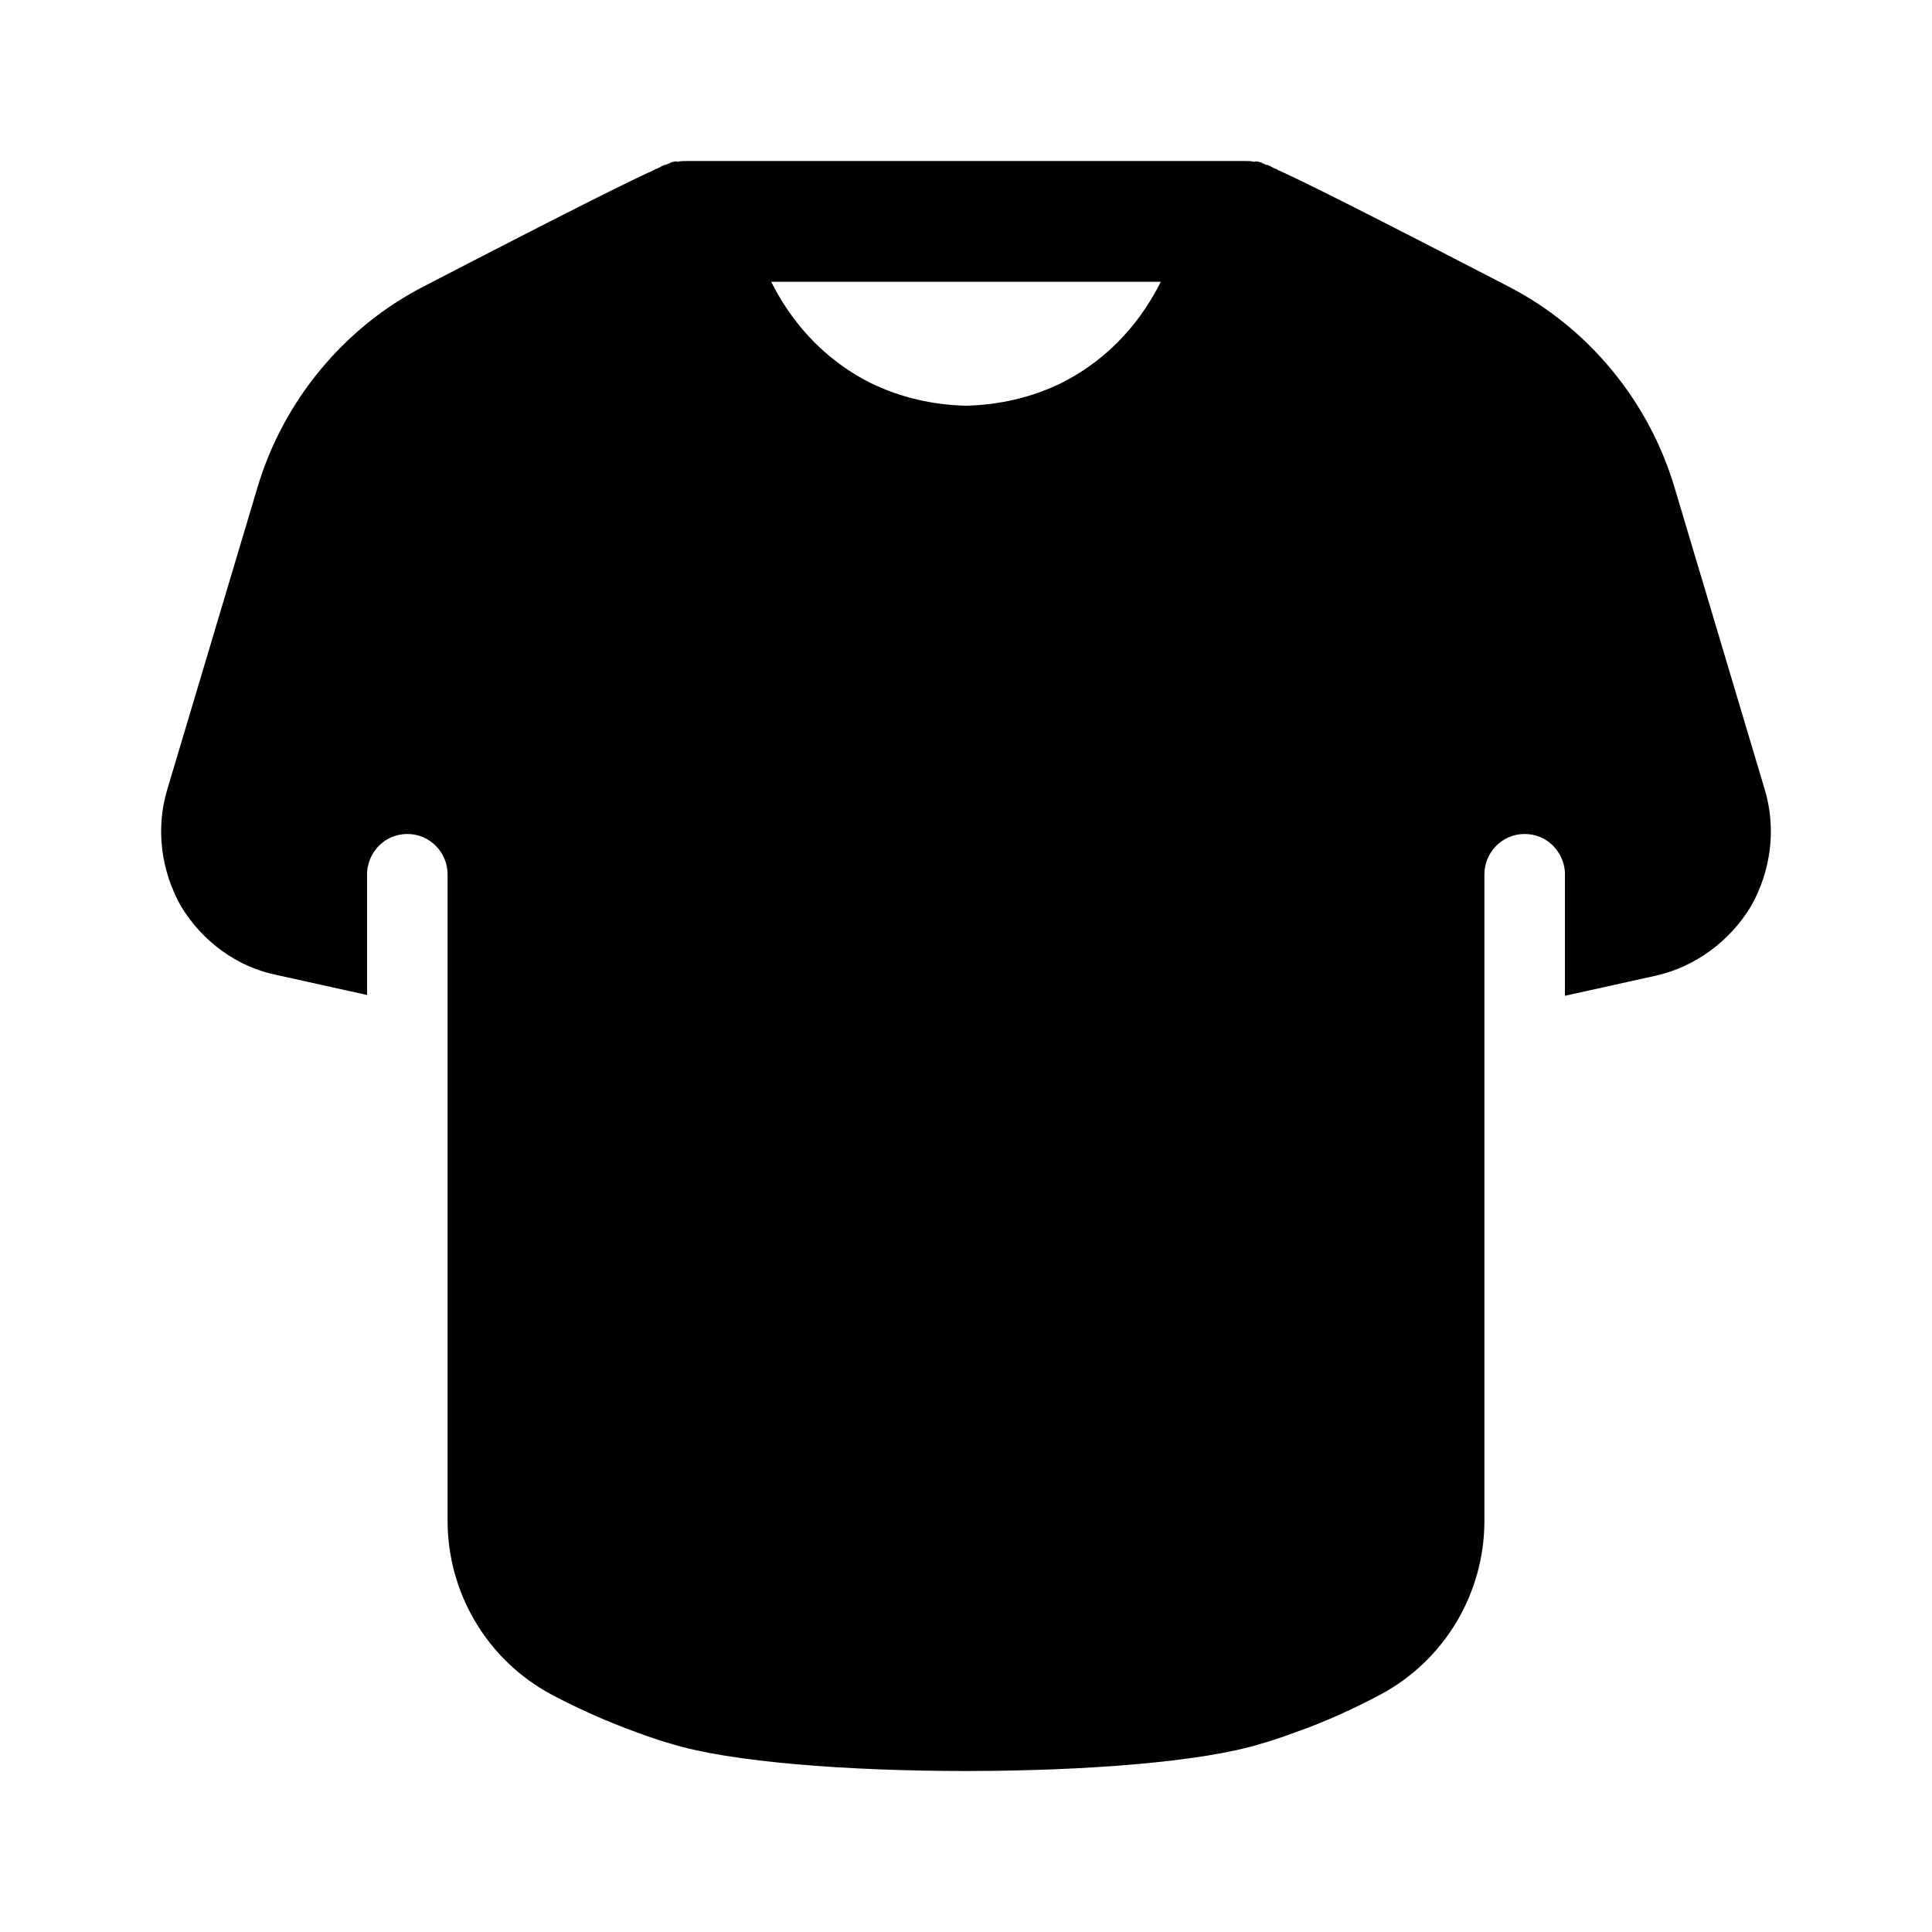 <svg width="24" height="24" viewBox="0 0 24 24" fill="none" xmlns="http://www.w3.org/2000/svg">
<path d="M21.92 9.8L20.8 6.05C20.48 4.98 19.73 4.07 18.74 3.56C16.81 2.56 16.14 2.23 15.87 2.11L15.86 2.1C15.84 2.1 15.81 2.08 15.79 2.07C15.78 2.06 15.76 2.06 15.75 2.05C15.73 2.05 15.71 2.04 15.69 2.03H15.68C15.68 2.03 15.68 2.02 15.67 2.02C15.64 2.01 15.61 2 15.58 2.01C15.54 2 15.5 2 15.47 2H15.46H15.34H8.65H8.55H8.53C8.49 2 8.45 2 8.42 2.01C8.39 2 8.36 2.01 8.33 2.02C8.32 2.02 8.32 2.03 8.32 2.03H8.31C8.29 2.04 8.27 2.05 8.25 2.05C8.24 2.06 8.22 2.06 8.21 2.07C8.19 2.08 8.16 2.1 8.14 2.1L8.13 2.11C7.86 2.23 7.19 2.56 5.26 3.56C4.27 4.07 3.52 4.98 3.2 6.05L2.08 9.8C1.93 10.29 2 10.82 2.25 11.26C2.51 11.69 2.94 12.01 3.43 12.11L4.56 12.36V10.83C4.58 10.57 4.79 10.36 5.06 10.36C5.34 10.36 5.56 10.59 5.56 10.86V18.89C5.56 19.79 6.05 20.62 6.85 21.05C7.19 21.23 7.55 21.39 7.91 21.52C7.91 21.52 8.12 21.6 8.33 21.66C9.07 21.89 10.53 22 12 22C13.46 22 14.93 21.89 15.67 21.66C15.88 21.6 16.09 21.52 16.09 21.52C16.46 21.39 16.81 21.23 17.15 21.05C17.95 20.62 18.44 19.79 18.44 18.89V10.86C18.44 10.59 18.66 10.36 18.94 10.36C19.21 10.36 19.42 10.57 19.44 10.83V12.37L20.57 12.12C21.06 12.01 21.49 11.69 21.75 11.26C22 10.82 22.07 10.29 21.92 9.8ZM14.42 3.5C14.2 3.94 13.82 4.44 13.18 4.76C12.81 4.94 12.41 5.03 12 5.04C11.59 5.03 11.19 4.94 10.82 4.76C10.18 4.44 9.8 3.94 9.58 3.5H14.42Z" fill="black"/>
</svg>
